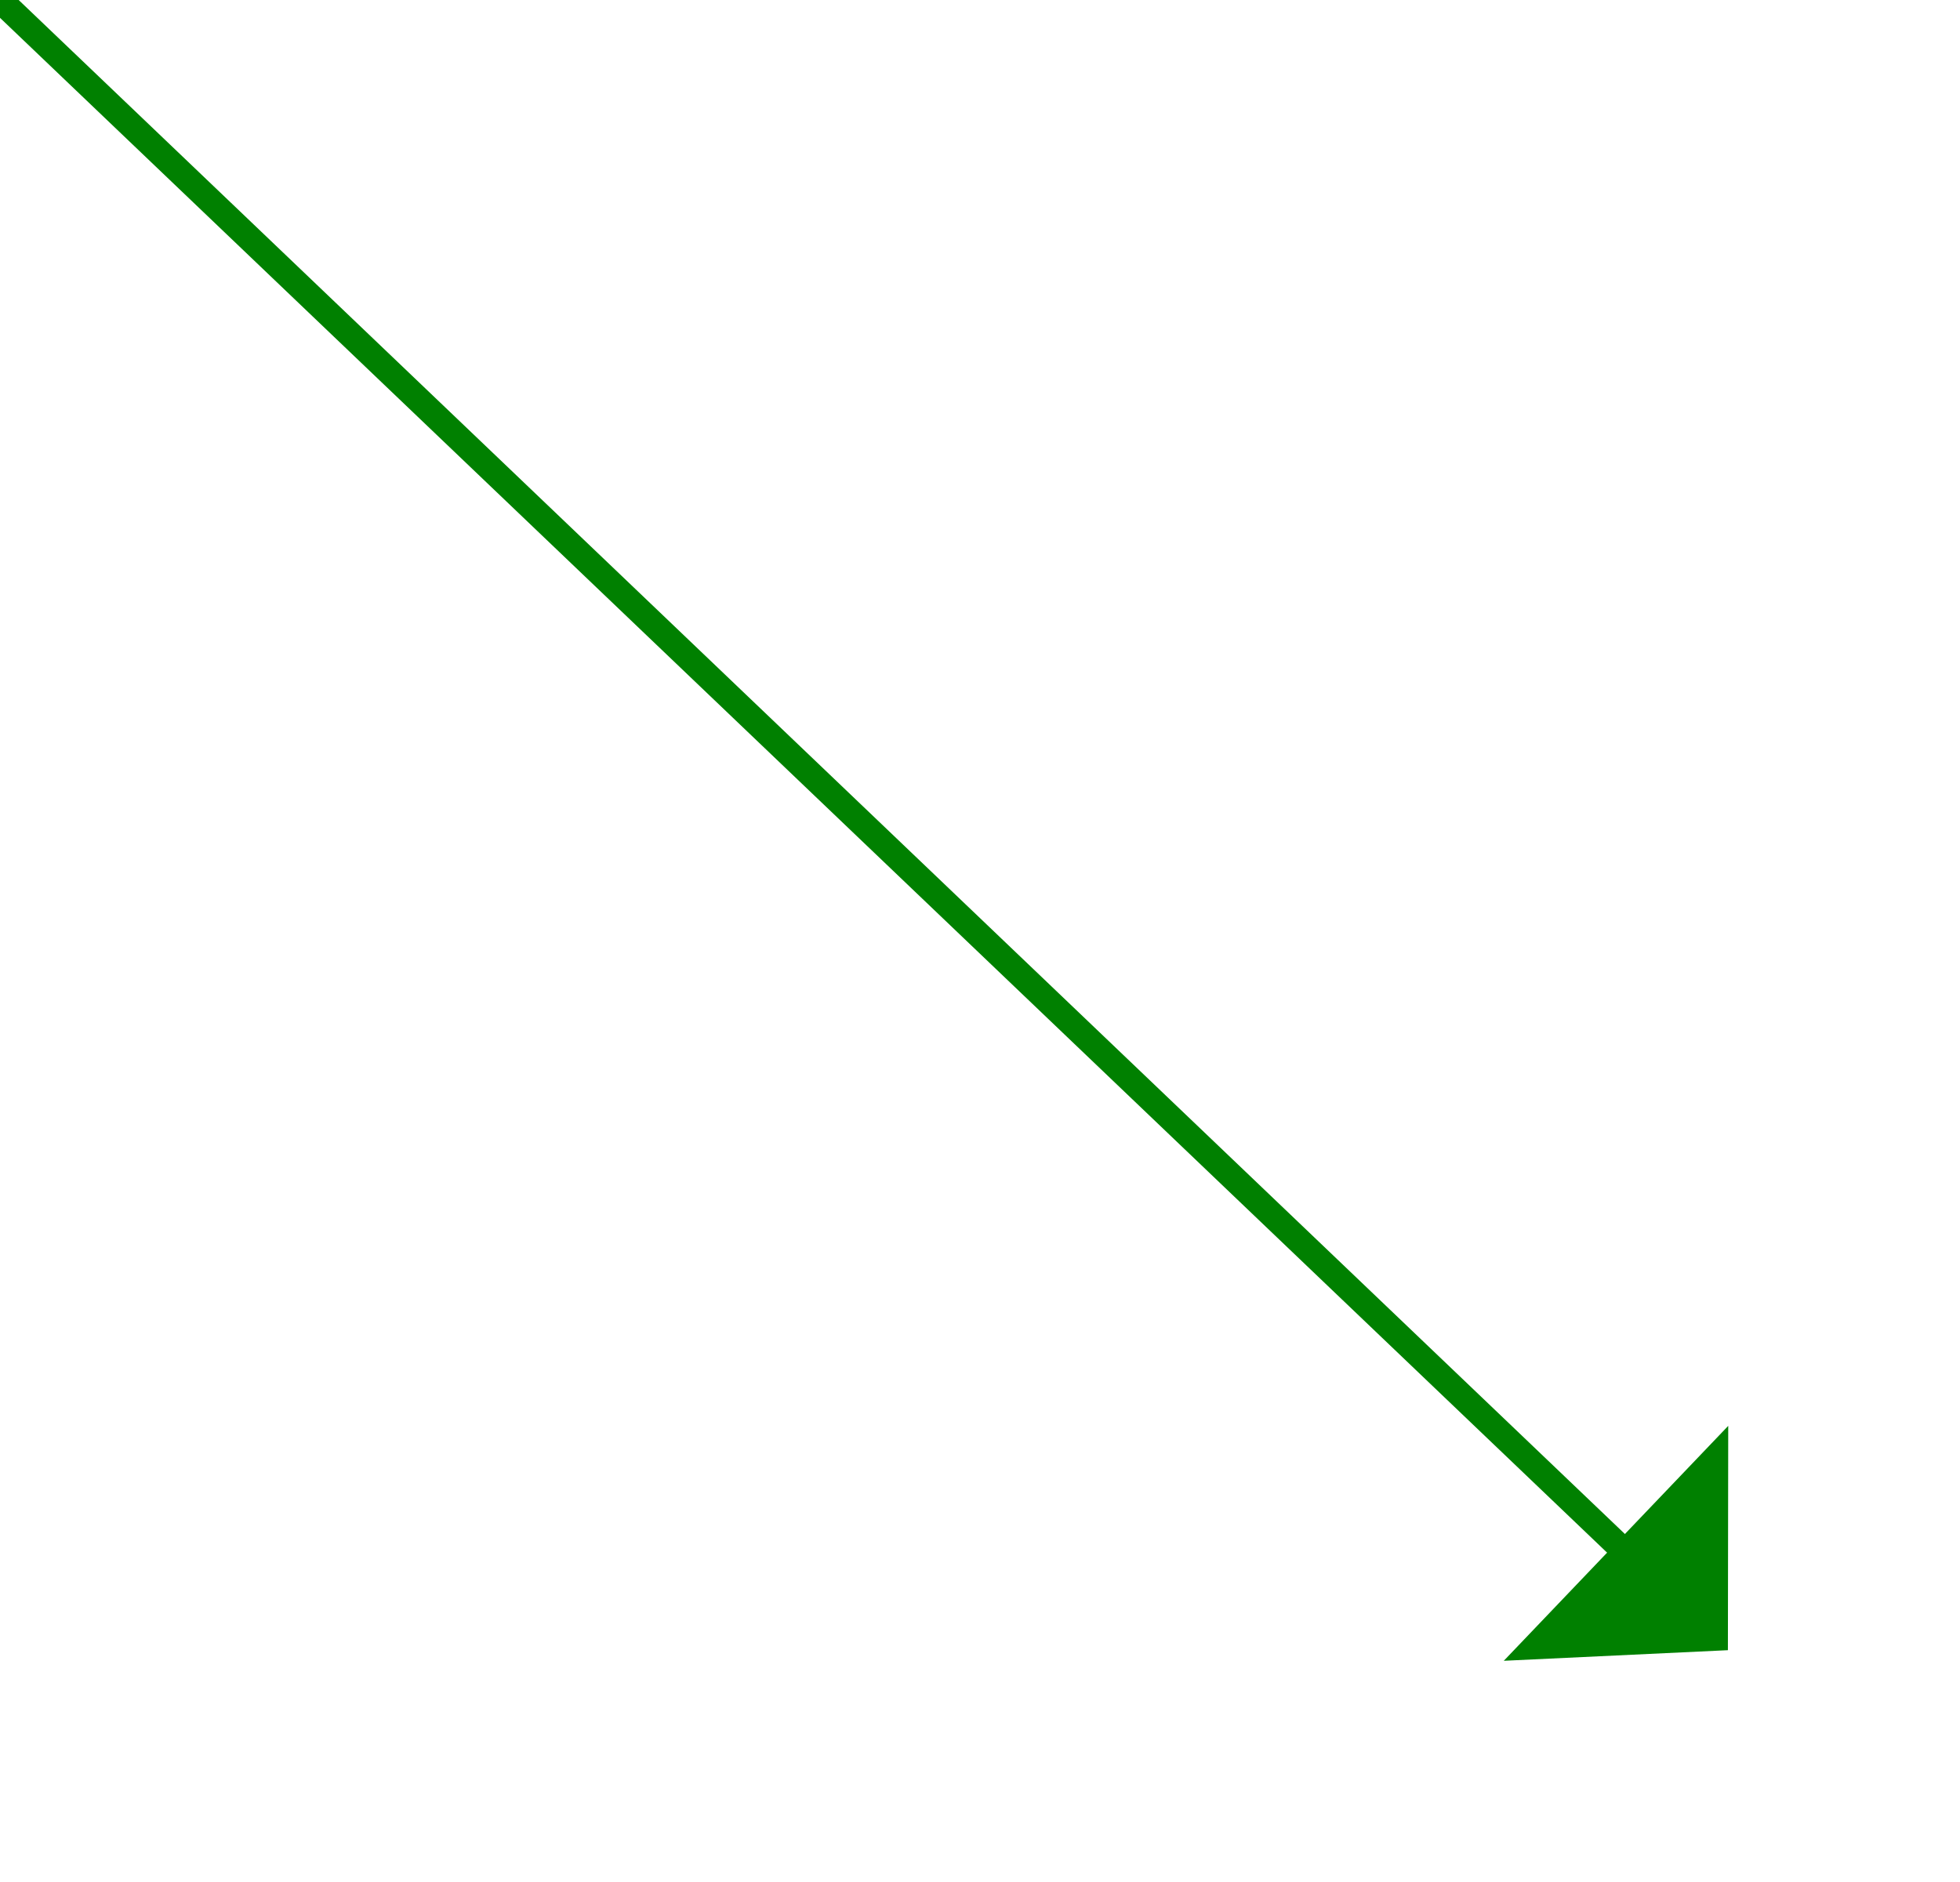 ﻿<?xml version="1.0" encoding="utf-8"?>
<svg version="1.1" xmlns:xlink="http://www.w3.org/1999/xlink" width="76px" height="73px" xmlns="http://www.w3.org/2000/svg">
  <g transform="matrix(1 0 0 1 -870 -4388 )">
    <path d="M 0 0  L 63.384 60.546  " stroke-width="1" stroke="#008000" fill="none" transform="matrix(1 0 0 1 870 4388 )" />
    <path d="M 58.31 64.411  L 67 64  L 67.013 55.3  L 58.31 64.411  Z " fill-rule="nonzero" fill="#008000" stroke="none" transform="matrix(1 0 0 1 870 4388 )" />
  </g>
</svg>